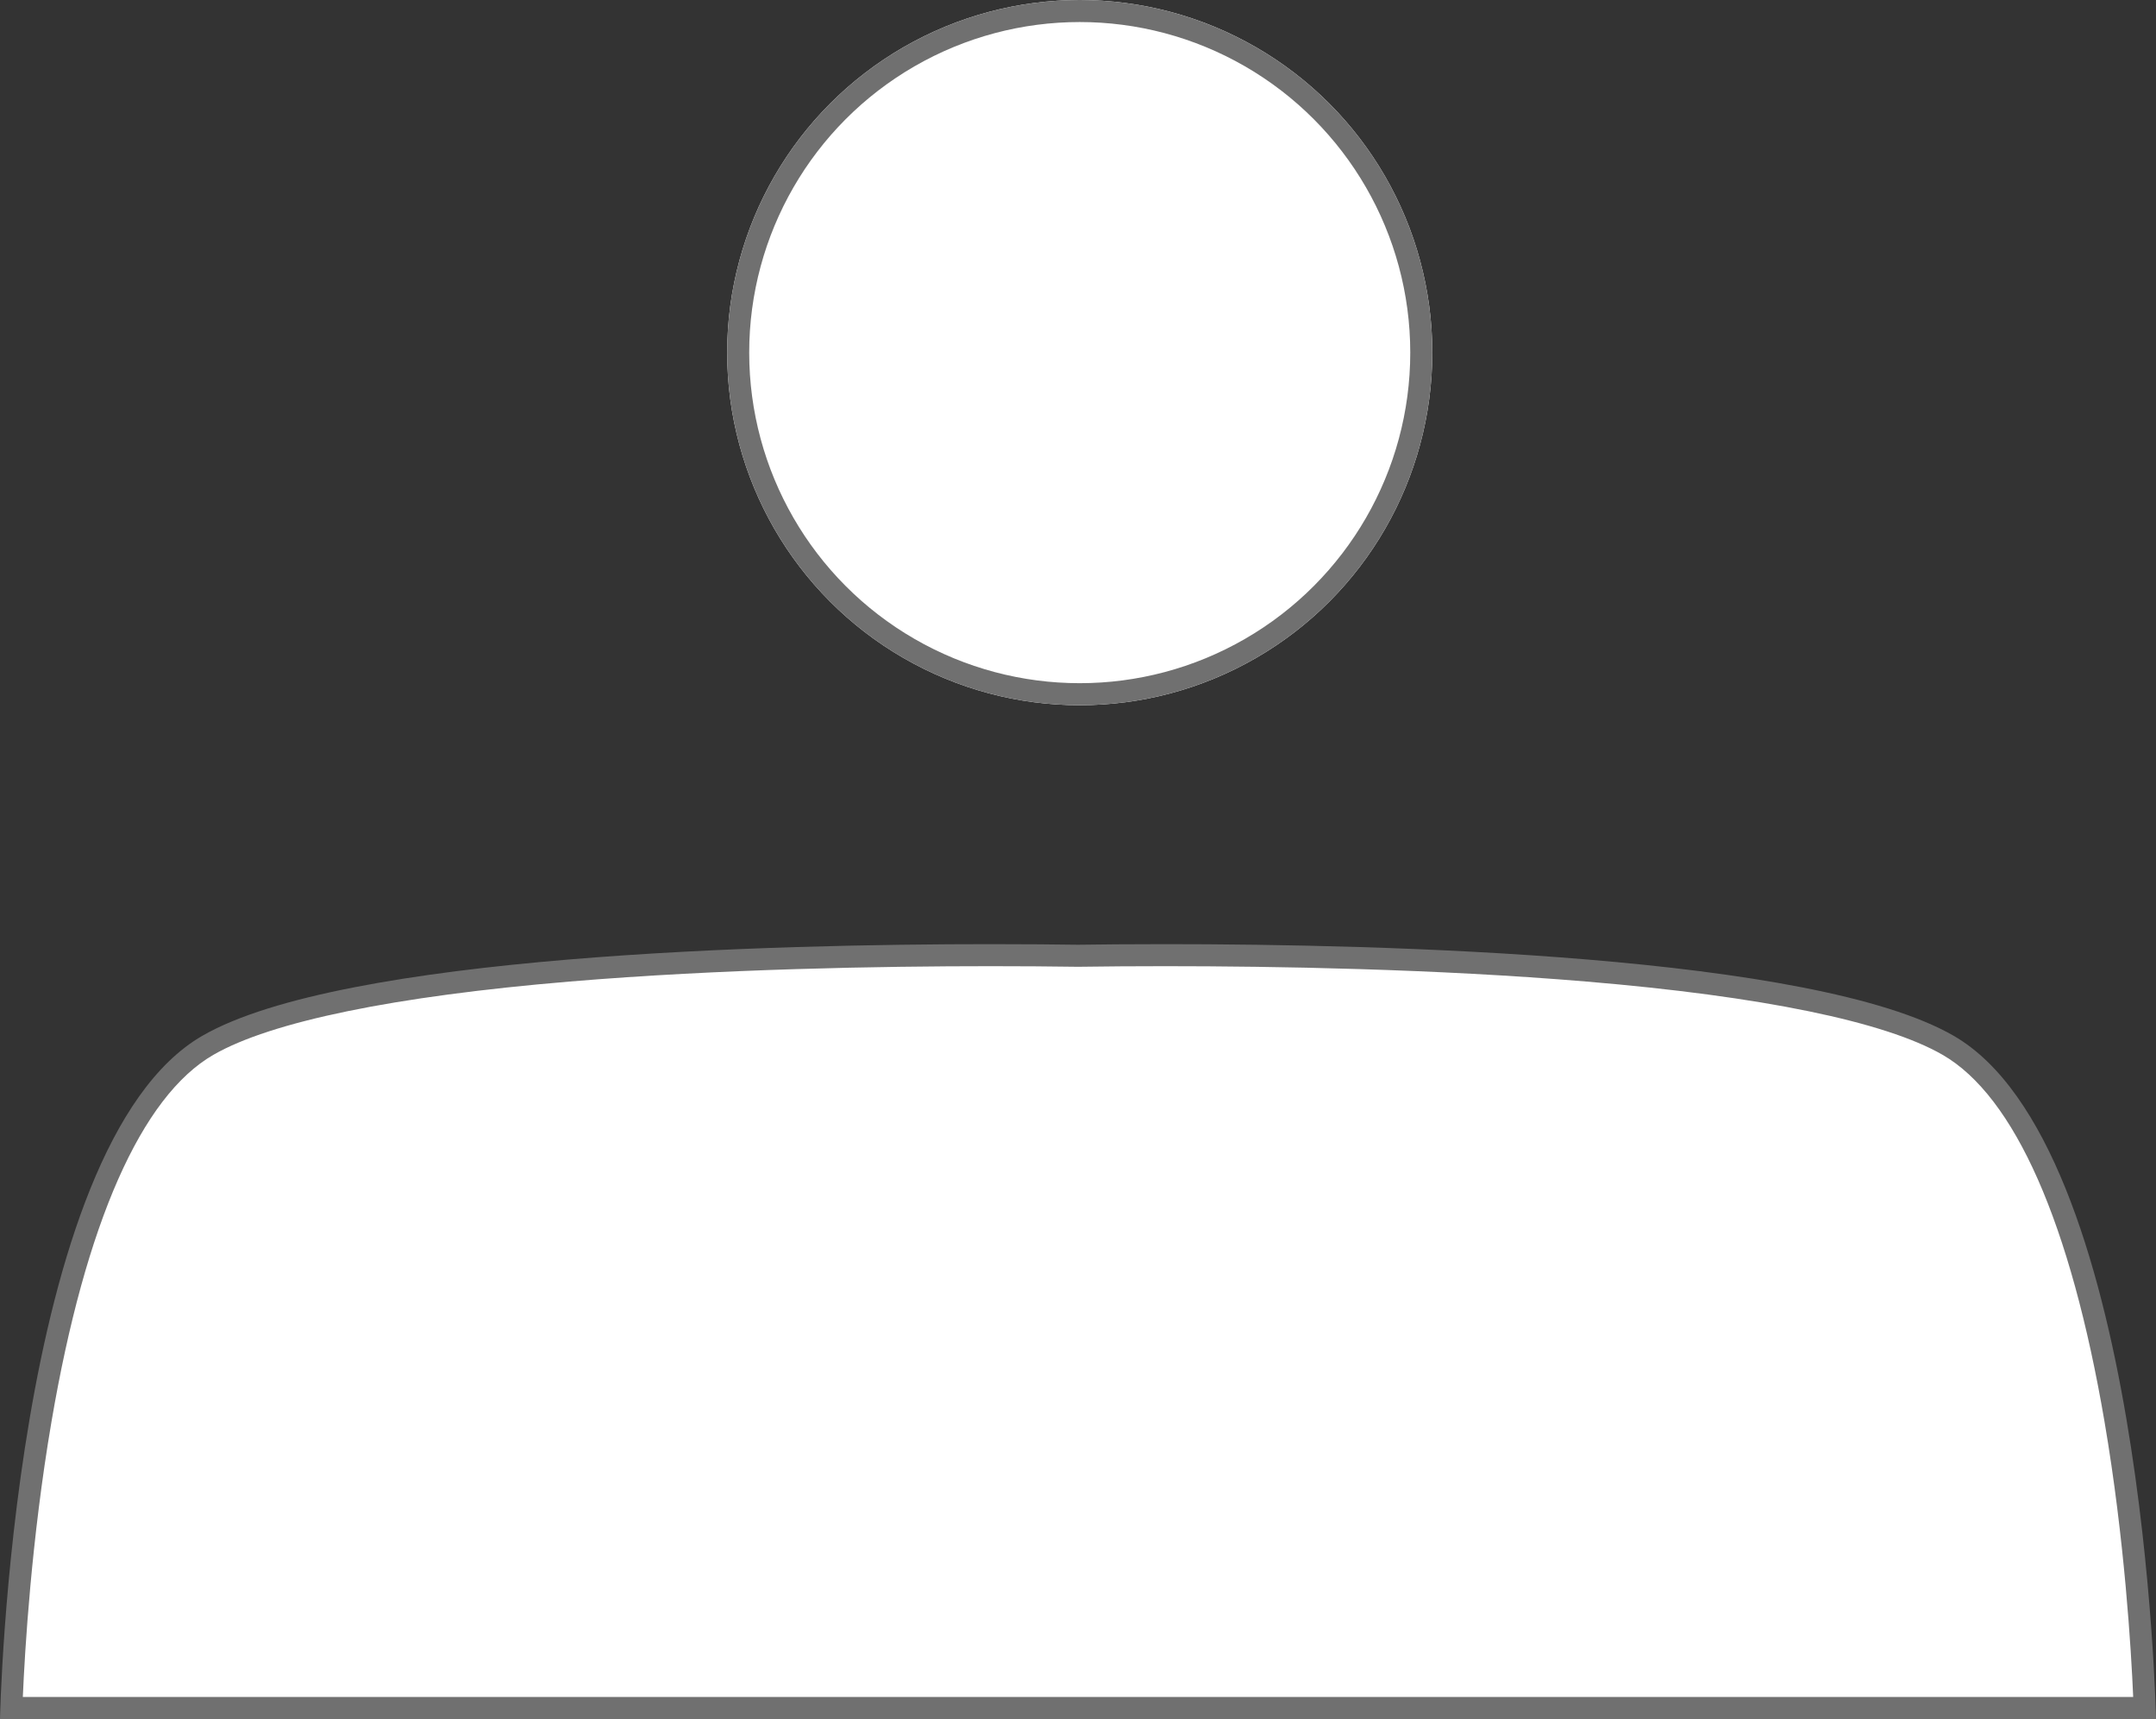 <svg xmlns="http://www.w3.org/2000/svg" width="97.843" height="78" viewBox="0 0 97.843 78">
  <rect x="0" y="0" width="97.843" height="78" fill="#333333" stroke="none"/>
  <g id="user" transform="translate(-437 -266)">
    <g id="Ellipse_1" data-name="Ellipse 1" transform="translate(470 266)" fill="#fff" stroke="#707070" stroke-width="1">
      <circle cx="16" cy="16" r="16" stroke="none"/>
      <circle cx="16" cy="16" r="15.5" fill="none"/>
    </g>
    <g id="Union_2" data-name="Union 2" transform="translate(437 308.841)" fill="#fff">
      <path d="M 97.328 34.659 L 50.789 34.659 L 0.516 34.659 C 0.575 32.992 0.838 27.477 1.841 21.598 C 2.54 17.497 3.457 14.027 4.565 11.283 C 5.923 7.919 7.563 5.666 9.439 4.587 C 12.159 3.022 17.667 1.882 25.809 1.199 C 32.698 0.621 40.025 0.5 44.959 0.5 C 46.318 0.5 47.649 0.509 48.915 0.527 L 48.922 0.527 L 48.929 0.527 C 50.195 0.509 51.525 0.5 52.884 0.5 C 57.818 0.5 65.146 0.621 72.034 1.199 C 80.176 1.882 85.684 3.022 88.404 4.587 C 91.813 6.548 94.441 12.435 96.004 21.61 C 97.005 27.486 97.268 32.993 97.328 34.659 Z" stroke="none"/>
      <path d="M 96.808 34.159 C 96.718 32.062 96.42 27.016 95.507 21.671 C 93.97 12.661 91.427 6.903 88.155 5.02 C 85.536 3.513 79.947 2.364 71.992 1.697 C 65.121 1.121 57.808 1 52.884 1 C 51.528 1 50.2 1.009 48.936 1.027 L 48.922 1.027 L 48.908 1.027 C 47.644 1.009 46.316 1 44.959 1 C 40.035 1 32.722 1.121 25.851 1.697 C 17.896 2.364 12.307 3.514 9.688 5.02 C 6.416 6.903 3.873 12.661 2.336 21.671 C 1.424 27.016 1.126 32.062 1.036 34.159 L 50.789 34.159 L 96.808 34.159 M 97.843 35.159 L 50.789 35.159 L 6.190592557686614e-06 35.159 C 6.190592557686614e-06 35.159 0.526 9.138 9.19 4.154 C 15.566 0.484 35.096 4.703165814134991e-06 44.959 4.703165814134991e-06 C 46.572 4.703165814134991e-06 47.926 0.013 48.922 0.027 C 49.917 0.013 51.273 4.703165814134991e-06 52.884 4.703165814134991e-06 C 62.746 4.703165814134991e-06 82.276 0.484 88.654 4.154 C 97.316 9.138 97.843 35.159 97.843 35.159 Z" stroke="none" fill="#707070"/>
    </g>
  </g>
</svg>
